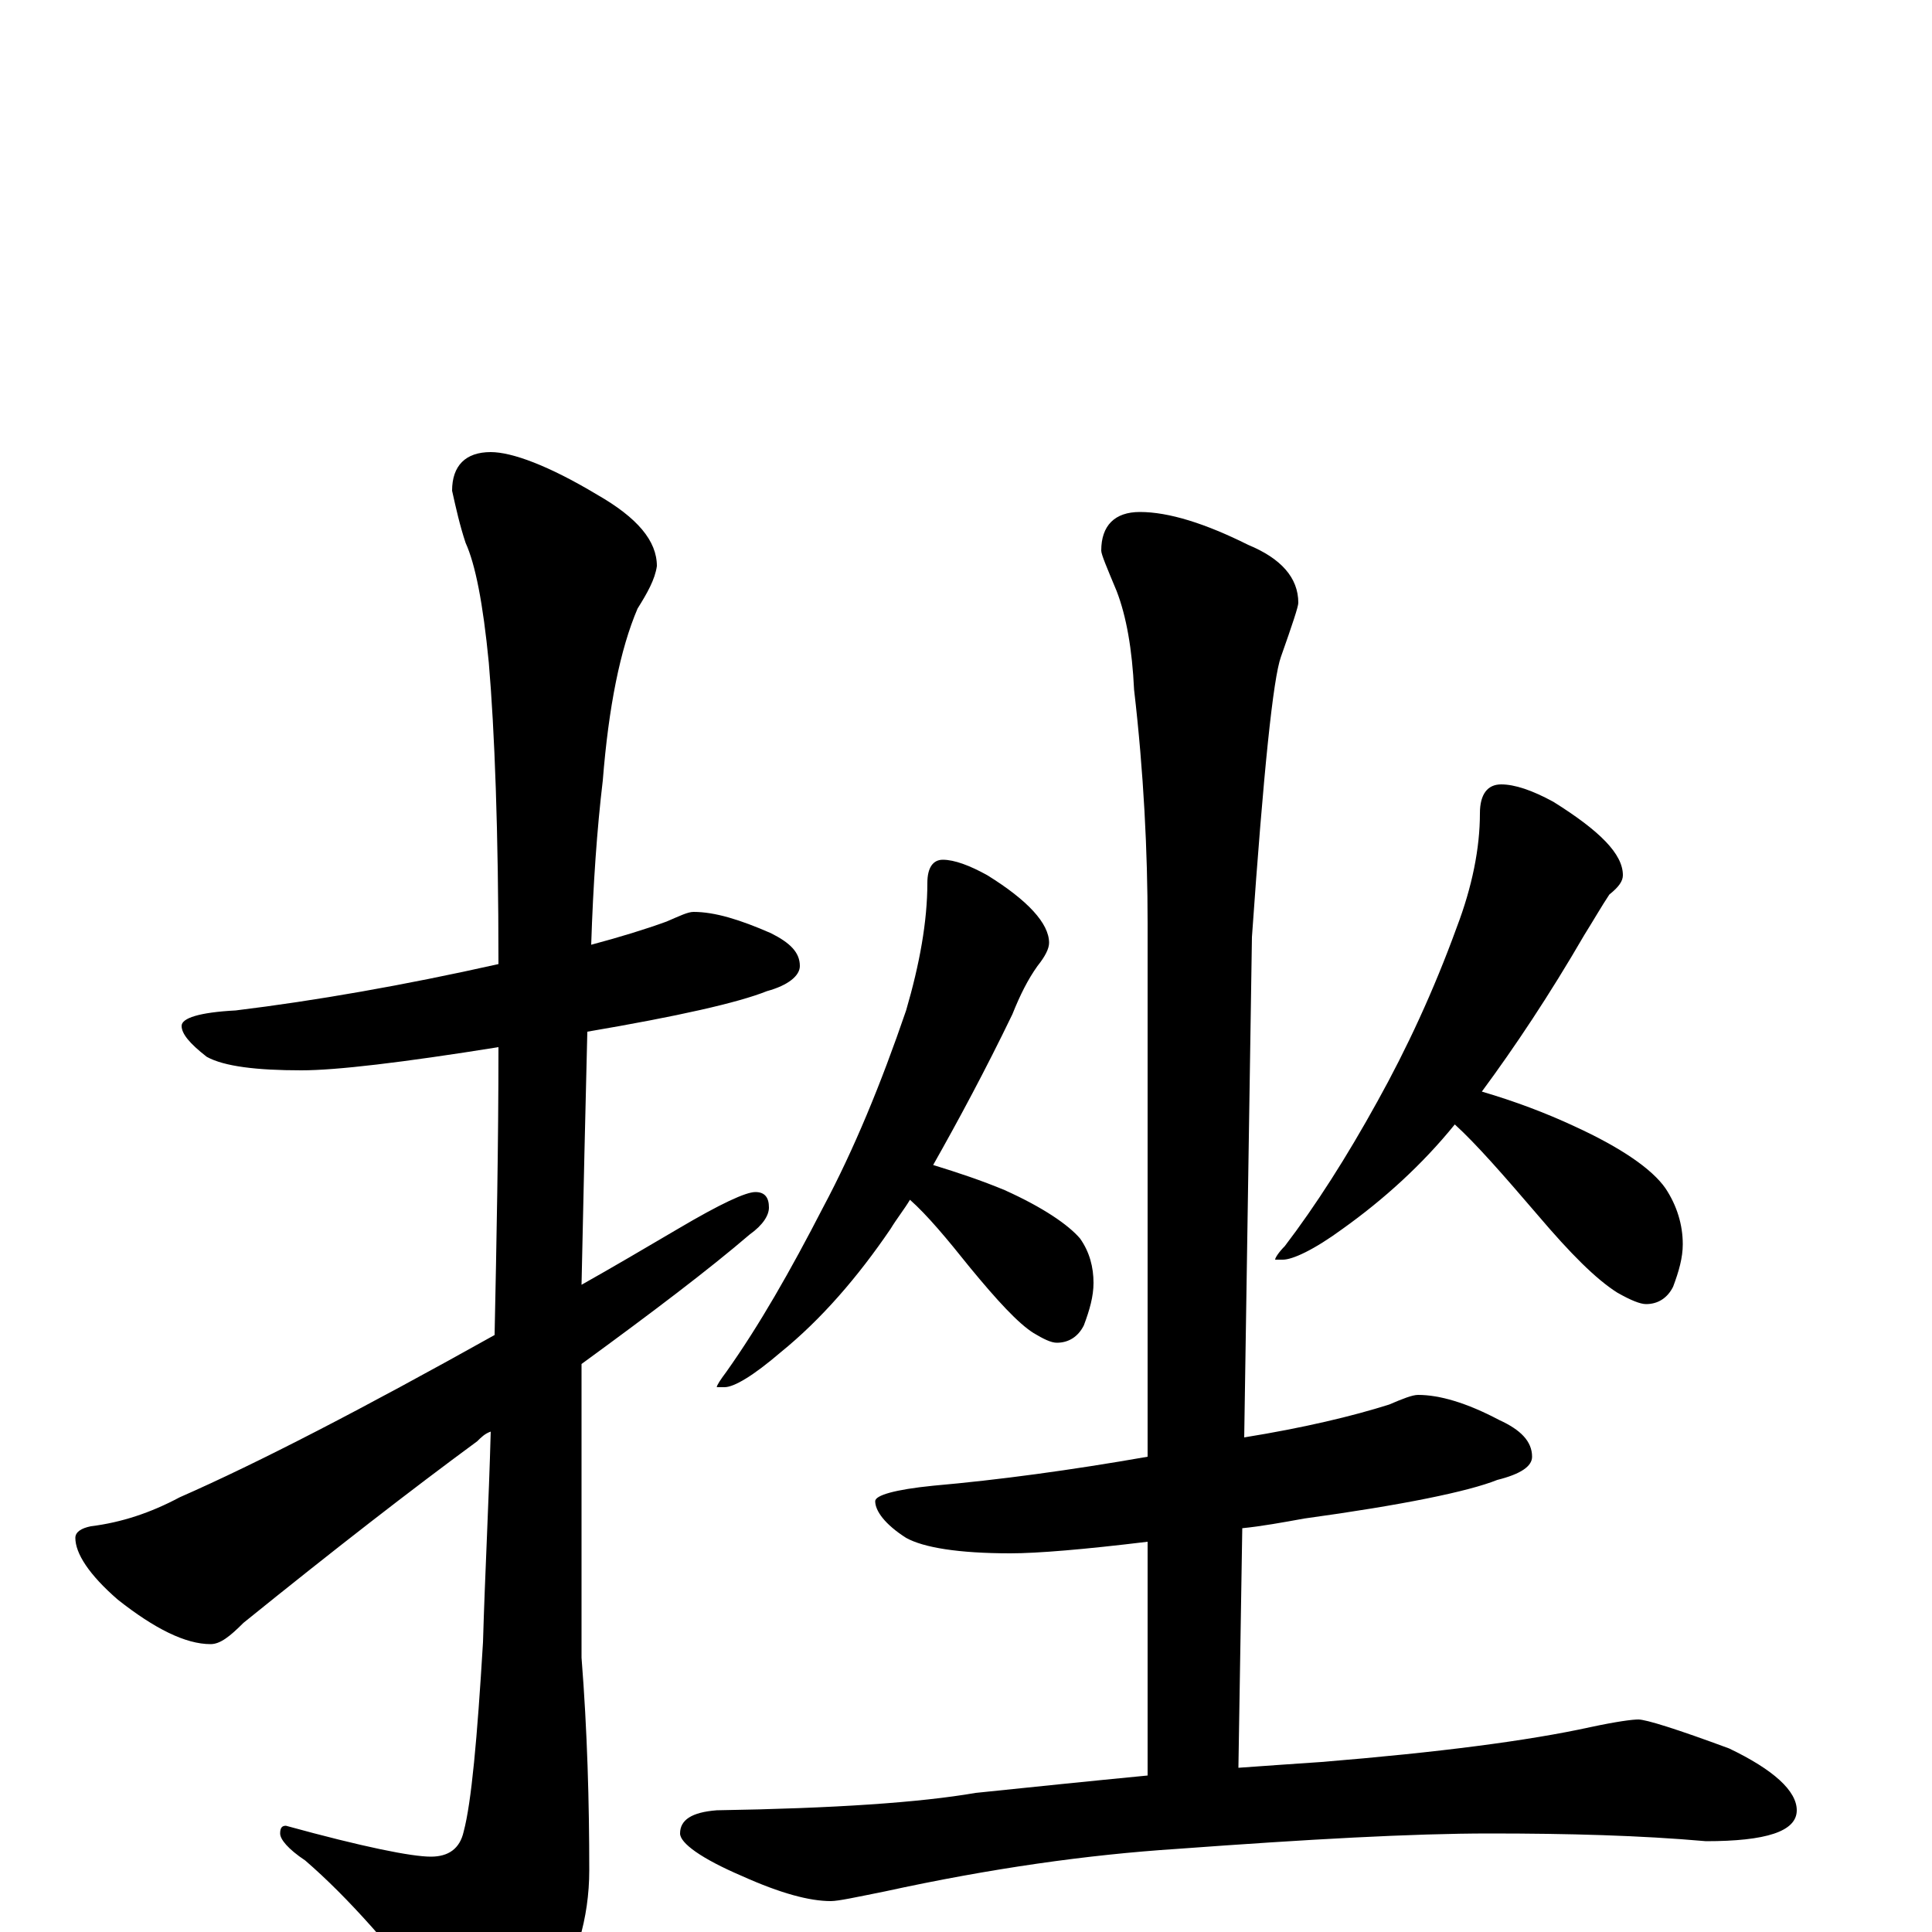 <?xml version="1.0" encoding="utf-8" ?>
<!DOCTYPE svg PUBLIC "-//W3C//DTD SVG 1.1//EN" "http://www.w3.org/Graphics/SVG/1.1/DTD/svg11.dtd">
<svg version="1.1" id="Layer_1" xmlns="http://www.w3.org/2000/svg" xmlns:xlink="http://www.w3.org/1999/xlink" x="0px" y="145px" width="1000px" height="1000px" viewBox="0 0 1000 1000" enable-background="new 0 0 1000 1000" xml:space="preserve">
<g id="Layer_1">
<path id="glyph" transform="matrix(1 0 0 -1 0 1000)" d="M359,528C370,528 383,524 399,517C409,512 414,507 414,500C414,495 408,490 397,487C382,481 351,474 304,466C303,426 302,382 301,335C317,344 334,354 351,364C373,377 386,383 391,383C396,383 398,380 398,375C398,371 395,366 388,361C367,343 338,321 301,294C301,283 301,271 301,260l0,-118C304,104 305,67 305,32C305,7 298,-16 285,-37C273,-56 264,-66 258,-66C250,-66 241,-59 231,-45C204,-9 180,18 158,37C149,43 145,48 145,51C145,54 146,55 148,55C188,44 213,39 223,39C232,39 238,43 240,52C244,67 247,100 250,150C251,185 253,222 254,259C251,258 249,256 247,254C213,229 173,198 126,160C119,153 114,149 109,149C96,149 80,157 61,172C46,185 39,196 39,204C39,207 42,209 47,210C63,212 78,217 93,225C134,243 188,271 256,309C257,357 258,407 258,458C208,450 174,446 156,446C133,446 116,448 107,453C98,460 94,465 94,469C94,473 103,476 122,477C163,482 209,490 258,501C258,570 256,622 253,657C250,688 246,708 241,719C238,728 236,737 234,746C234,759 241,766 254,766C265,766 284,759 309,744C330,732 340,720 340,707C339,700 335,693 330,685C321,664 315,634 312,596C309,571 307,542 306,511C321,515 334,519 345,523C352,526 356,528 359,528M488,555C494,555 502,552 511,547C532,534 543,522 543,512C543,509 541,505 537,500C532,493 528,485 524,475C510,446 496,420 483,397C496,393 508,389 520,384C540,375 553,366 559,359C564,352 566,344 566,336C566,329 564,322 561,314C558,308 553,305 547,305C544,305 540,307 535,310C527,315 516,327 502,344C490,359 480,371 471,379C468,374 464,369 461,364C444,339 425,317 404,300C390,288 380,282 375,282l-4,0C371,283 373,286 376,290C393,314 409,342 426,375C442,405 456,439 469,477C476,501 480,523 480,543C480,551 483,555 488,555M777,594C784,594 793,591 804,585C828,570 840,558 840,547C840,544 838,541 833,537C829,531 825,524 820,516C802,485 784,458 767,435C784,430 800,424 815,417C839,406 855,395 862,385C868,376 871,366 871,356C871,349 869,342 866,334C863,328 858,325 852,325C849,325 844,327 837,331C826,338 813,351 796,371C778,392 764,408 753,418C736,397 716,379 695,364C680,353 669,348 664,348l-4,0C660,349 662,352 665,355C681,376 697,401 713,430C728,457 742,487 754,520C762,541 766,561 766,579C766,589 770,594 777,594M734,278C745,278 759,274 776,265C787,260 793,254 793,246C793,241 787,237 775,234C760,228 726,221 675,214C664,212 653,210 643,209l-2,-124C655,86 669,87 684,88C745,93 791,99 823,106C837,109 845,110 848,110C852,110 868,105 895,95C918,84 930,73 930,63C930,52 914,47 883,47C849,50 812,51 771,51C731,51 677,48 609,43C563,40 513,33 458,21C443,18 434,16 430,16C419,16 404,20 384,29C363,38 352,46 352,51C352,58 358,62 371,63C432,64 476,67 505,72C534,75 563,78 594,81l0,121C561,198 537,196 523,196C496,196 478,199 469,204C458,211 453,218 453,223C453,226 463,229 483,231C517,234 554,239 594,246l0,276C594,559 592,600 587,643C586,664 583,681 578,694C573,706 570,713 570,715C570,728 577,735 590,735C605,735 624,729 646,718C663,711 672,701 672,688C672,686 669,677 663,660C659,649 654,601 648,515l-4,-259C675,261 700,267 719,273C726,276 731,278 734,278z"/>
</g>
</svg>
